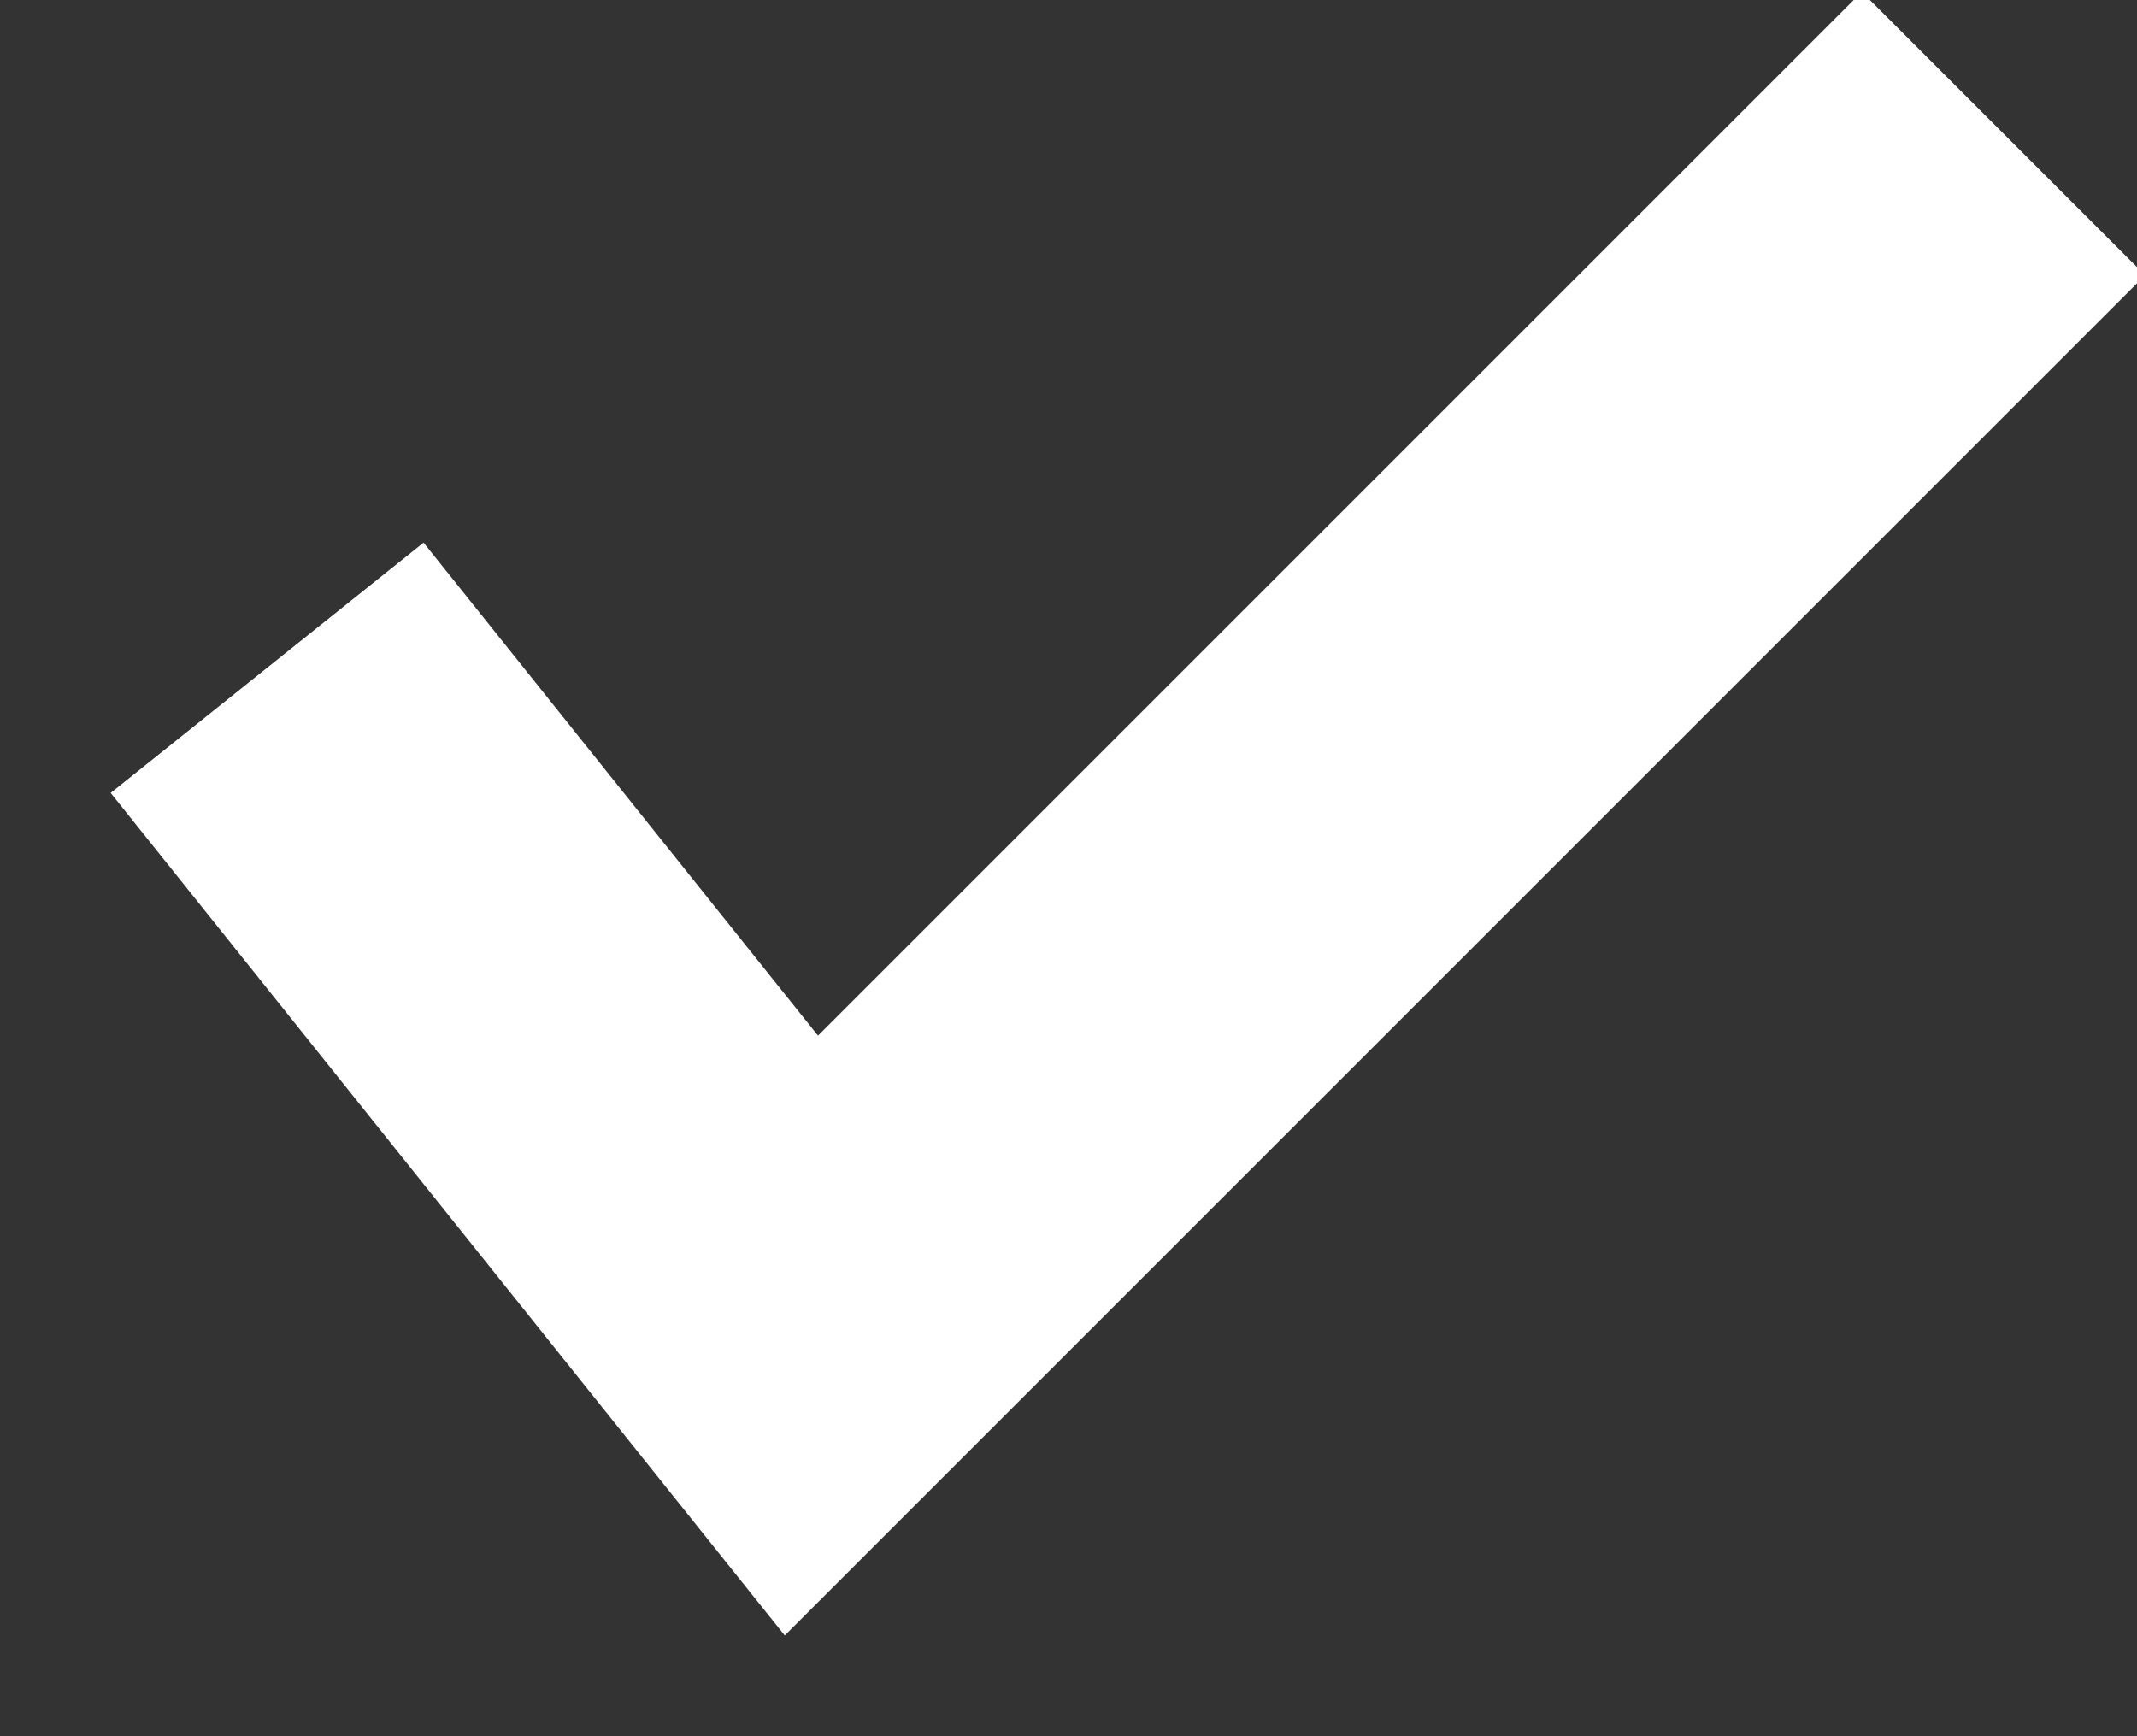 <?xml version="1.0" encoding="UTF-8"?>
<svg width="16px" height="13px" viewBox="0 0 16 13" version="1.1" xmlns="http://www.w3.org/2000/svg" xmlns:xlink="http://www.w3.org/1999/xlink">
    <rect x="0" y="0" width="16" height="13" fill="#333333" stroke="none"/>
    <!-- Generator: Sketch 44 (41411) - http://www.bohemiancoding.com/sketch -->
    <title>Path 73 Copy 6</title>
    <desc>Created with Sketch.</desc>
    <defs></defs>
    <g id="Forms---Dark" stroke="none" stroke-width="1" fill="none" fill-rule="evenodd">
        <g id="Dropdown-Multi-Selection--Tablet---Dark" transform="translate(-56, -759)" stroke-width="3" stroke="#FFFFFF">
            <polyline id="Path-73-Copy-6" points="58 764 62 769 71 760"></polyline>
        </g>
    </g>
</svg>